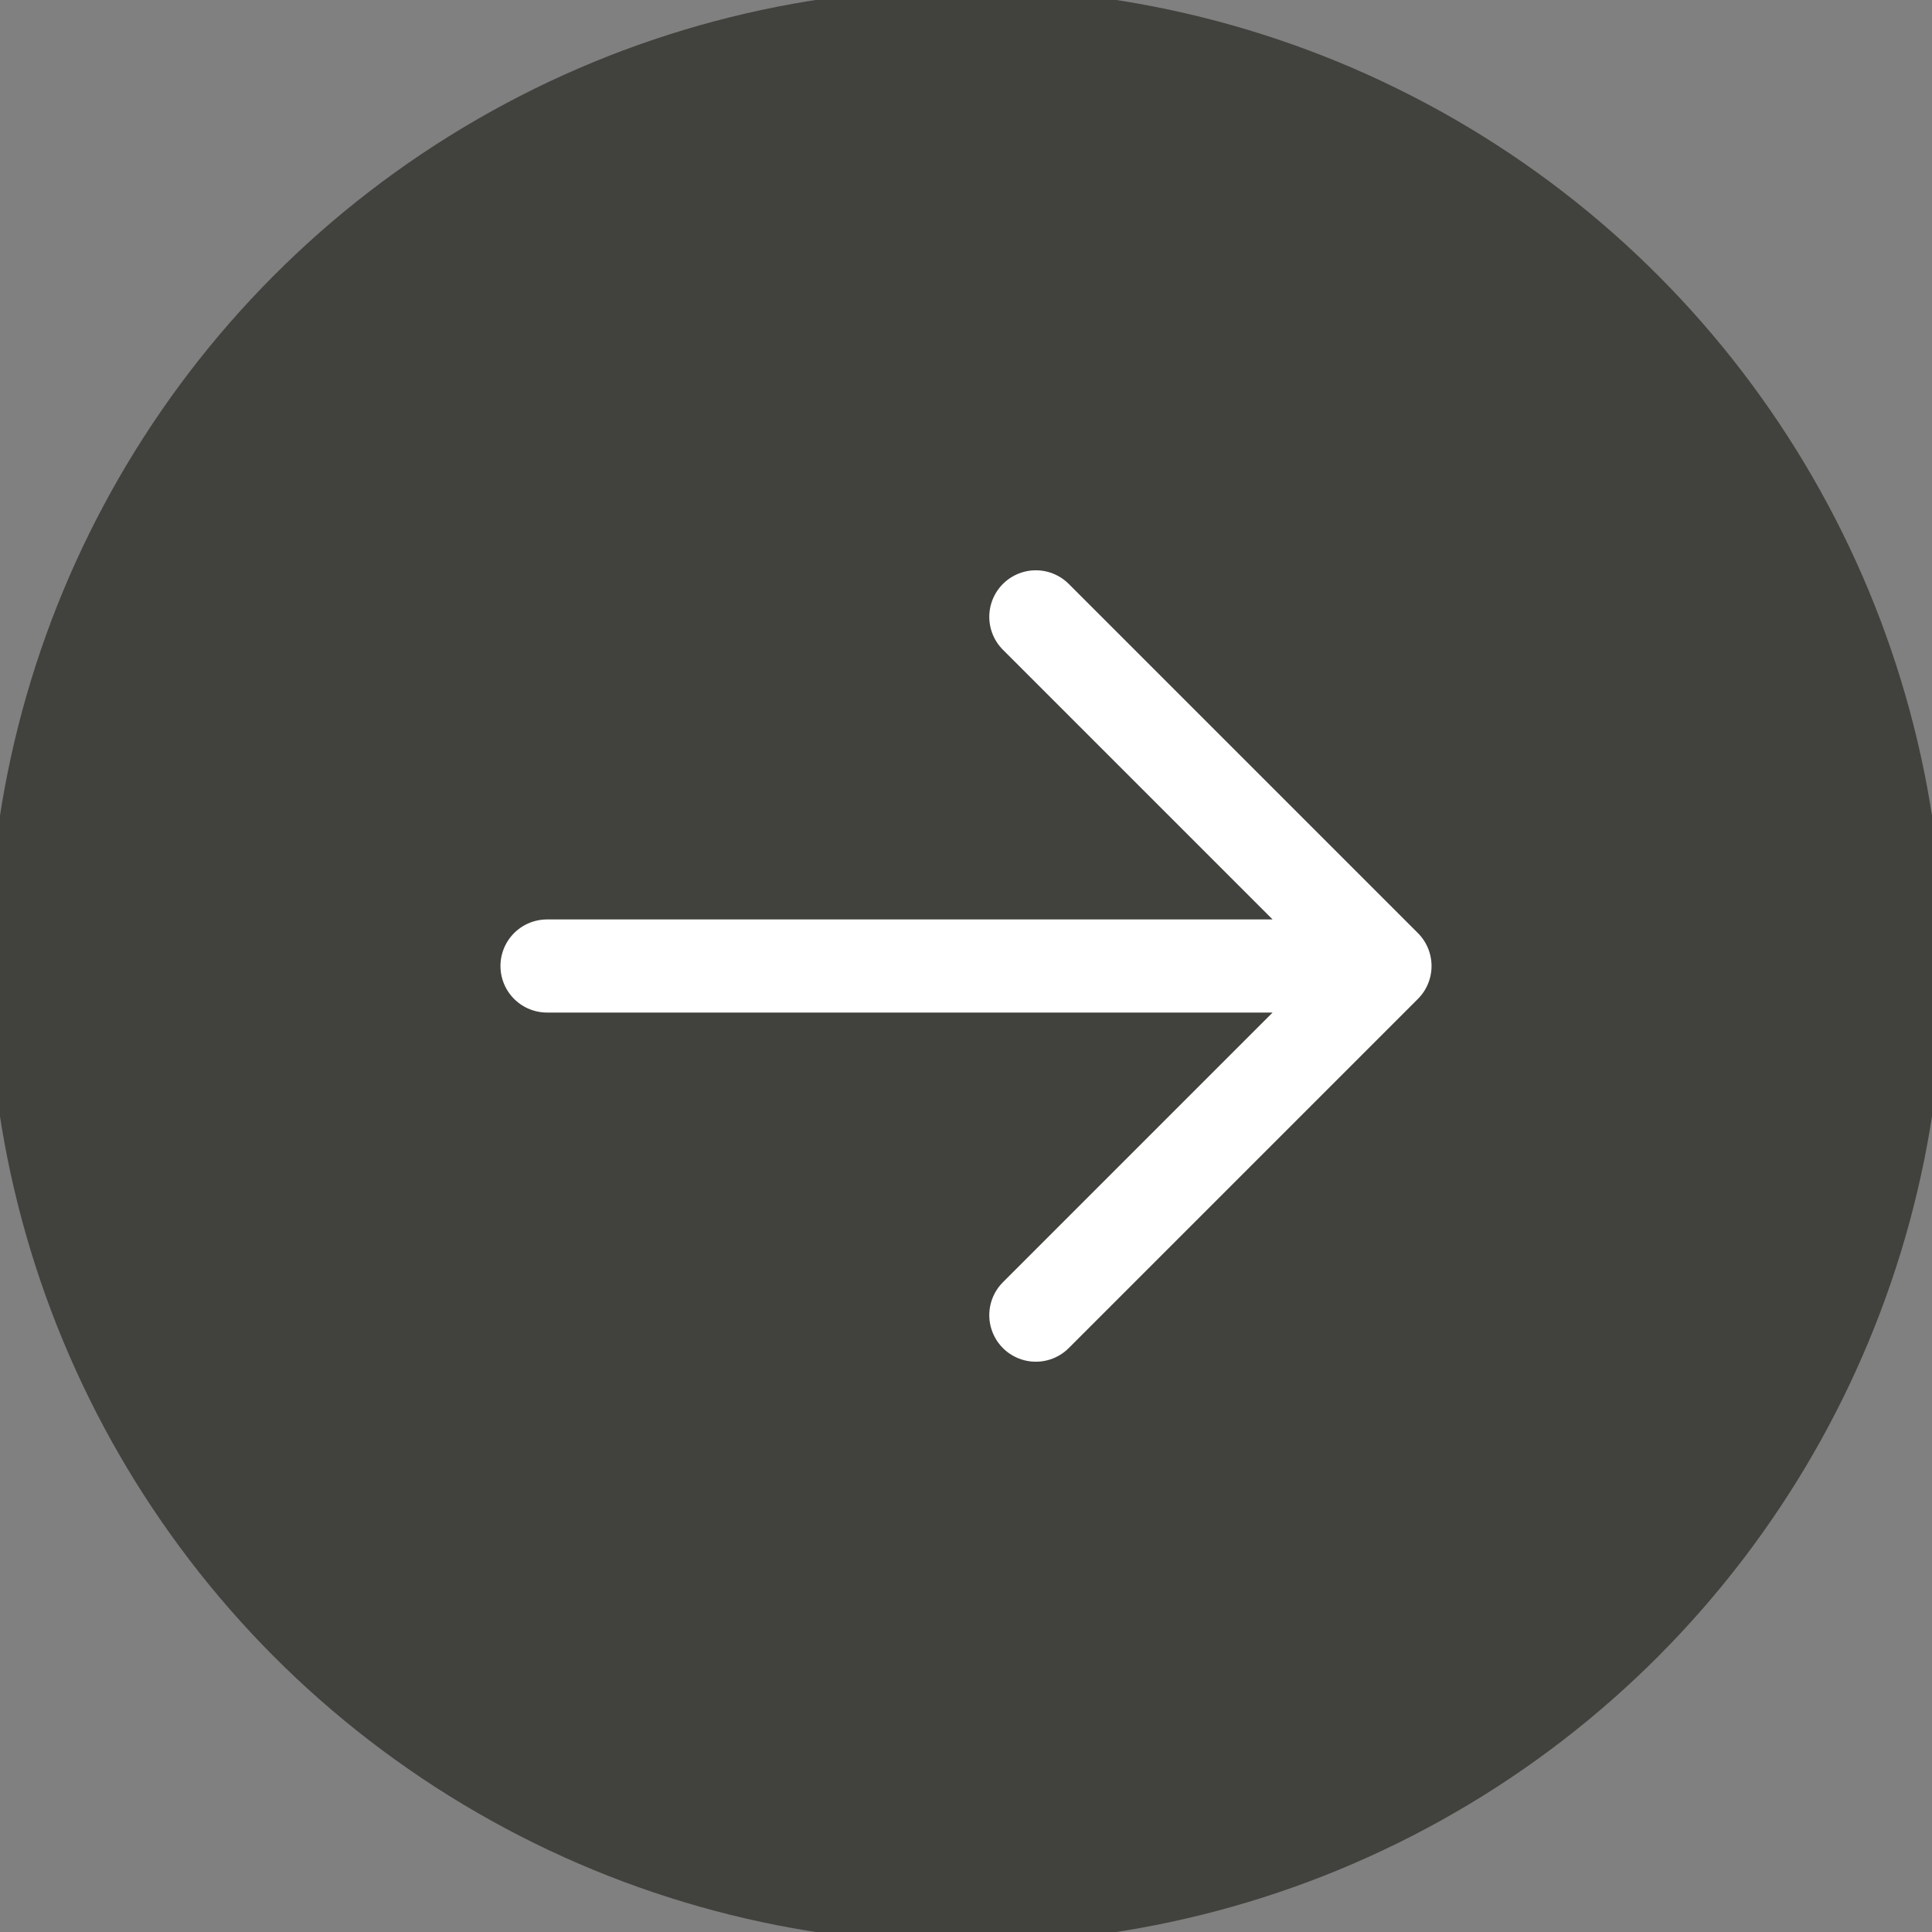 <svg xmlns="http://www.w3.org/2000/svg" viewBox="0 0 41.5 41.5">
  <rect x="0" y="0" width="41.5" height="41.5" fill="#808080" stroke="none"/>
  <g id="Layer_2" data-name="Layer 2">
    <g id="Layer_1-2" data-name="Layer 1">
      <g>
        <circle cx="20.75" cy="20.75" r="20" fill="#41423d" stroke="#41423d" stroke-linecap="round" stroke-linejoin="round" stroke-width="2"/>
        <path d="M22.25,13.25l7.5,7.5m0,0-7.5,7.5m7.5-7.5h-18" fill="#fff" stroke="#fff" stroke-linecap="round" stroke-linejoin="round" stroke-width="2"/>
      </g>
    </g>
  </g>
</svg>
